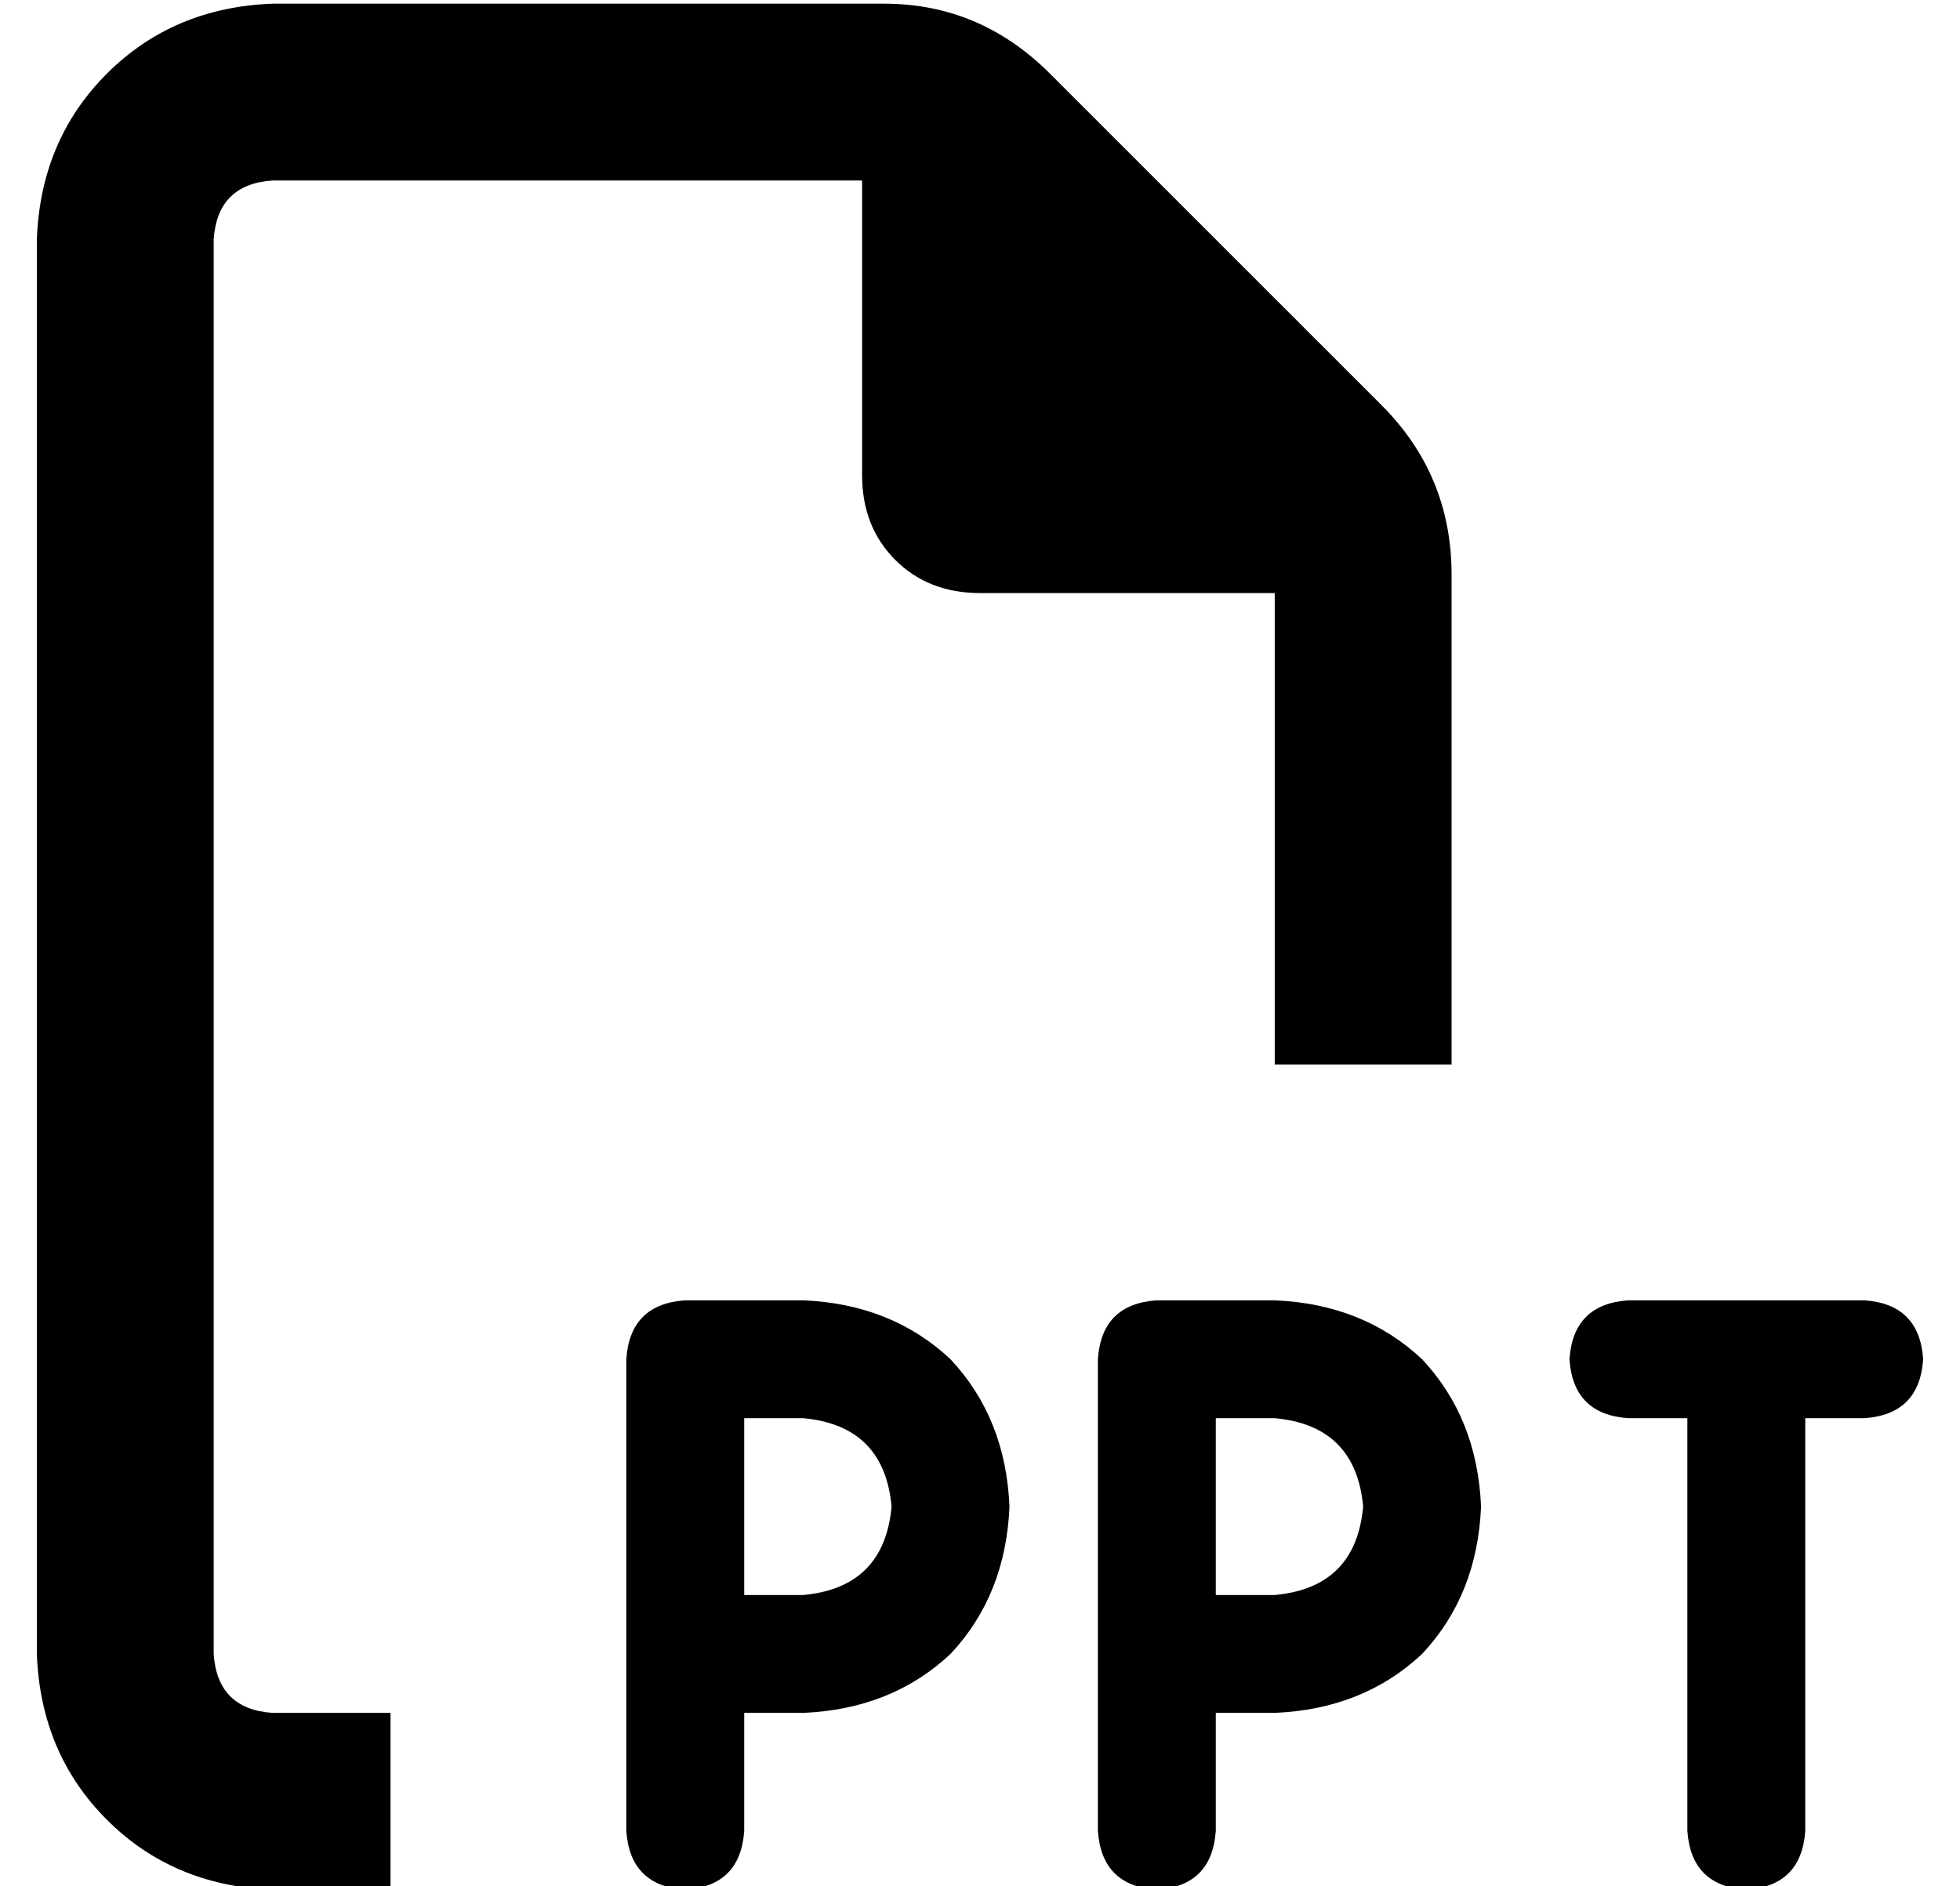 <?xml version="1.0" standalone="no"?>
<!DOCTYPE svg PUBLIC "-//W3C//DTD SVG 1.1//EN" "http://www.w3.org/Graphics/SVG/1.1/DTD/svg11.dtd" >
<svg xmlns="http://www.w3.org/2000/svg" xmlns:xlink="http://www.w3.org/1999/xlink" version="1.1" viewBox="-10 -40 532 512">
   <path fill="currentColor"
d="M64 425h32h-32h32v48v0h-32v0q-27 -1 -45 -19t-19 -45v-384v0q1 -27 19 -45t45 -19h166v0q26 0 45 19l90 90v0q19 19 19 46v133v0h-48v0v-128v0h-80v0q-14 0 -23 -9t-9 -23v-80v0h-160v0q-15 1 -16 16v384v0q1 15 16 16v0zM304 313h32h-32h32q24 1 40 16q15 16 16 40
q-1 24 -16 40q-16 15 -40 16h-16v0v32v0q-1 15 -16 16q-15 -1 -16 -16v-48v0v-80v0q1 -15 16 -16v0zM336 393q22 -2 24 -24q-2 -22 -24 -24h-16v0v48v0h16v0zM176 313h32h-32h32q24 1 40 16q15 16 16 40q-1 24 -16 40q-16 15 -40 16h-16v0v32v0q-1 15 -16 16q-15 -1 -16 -16
v-48v0v-80v0q1 -15 16 -16v0zM208 393q22 -2 24 -24q-2 -22 -24 -24h-16v0v48v0h16v0zM416 329q1 -15 16 -16h32h32q15 1 16 16q-1 15 -16 16h-16v0v112v0q-1 15 -16 16q-15 -1 -16 -16v-112v0h-16v0q-15 -1 -16 -16v0z" />
</svg>

